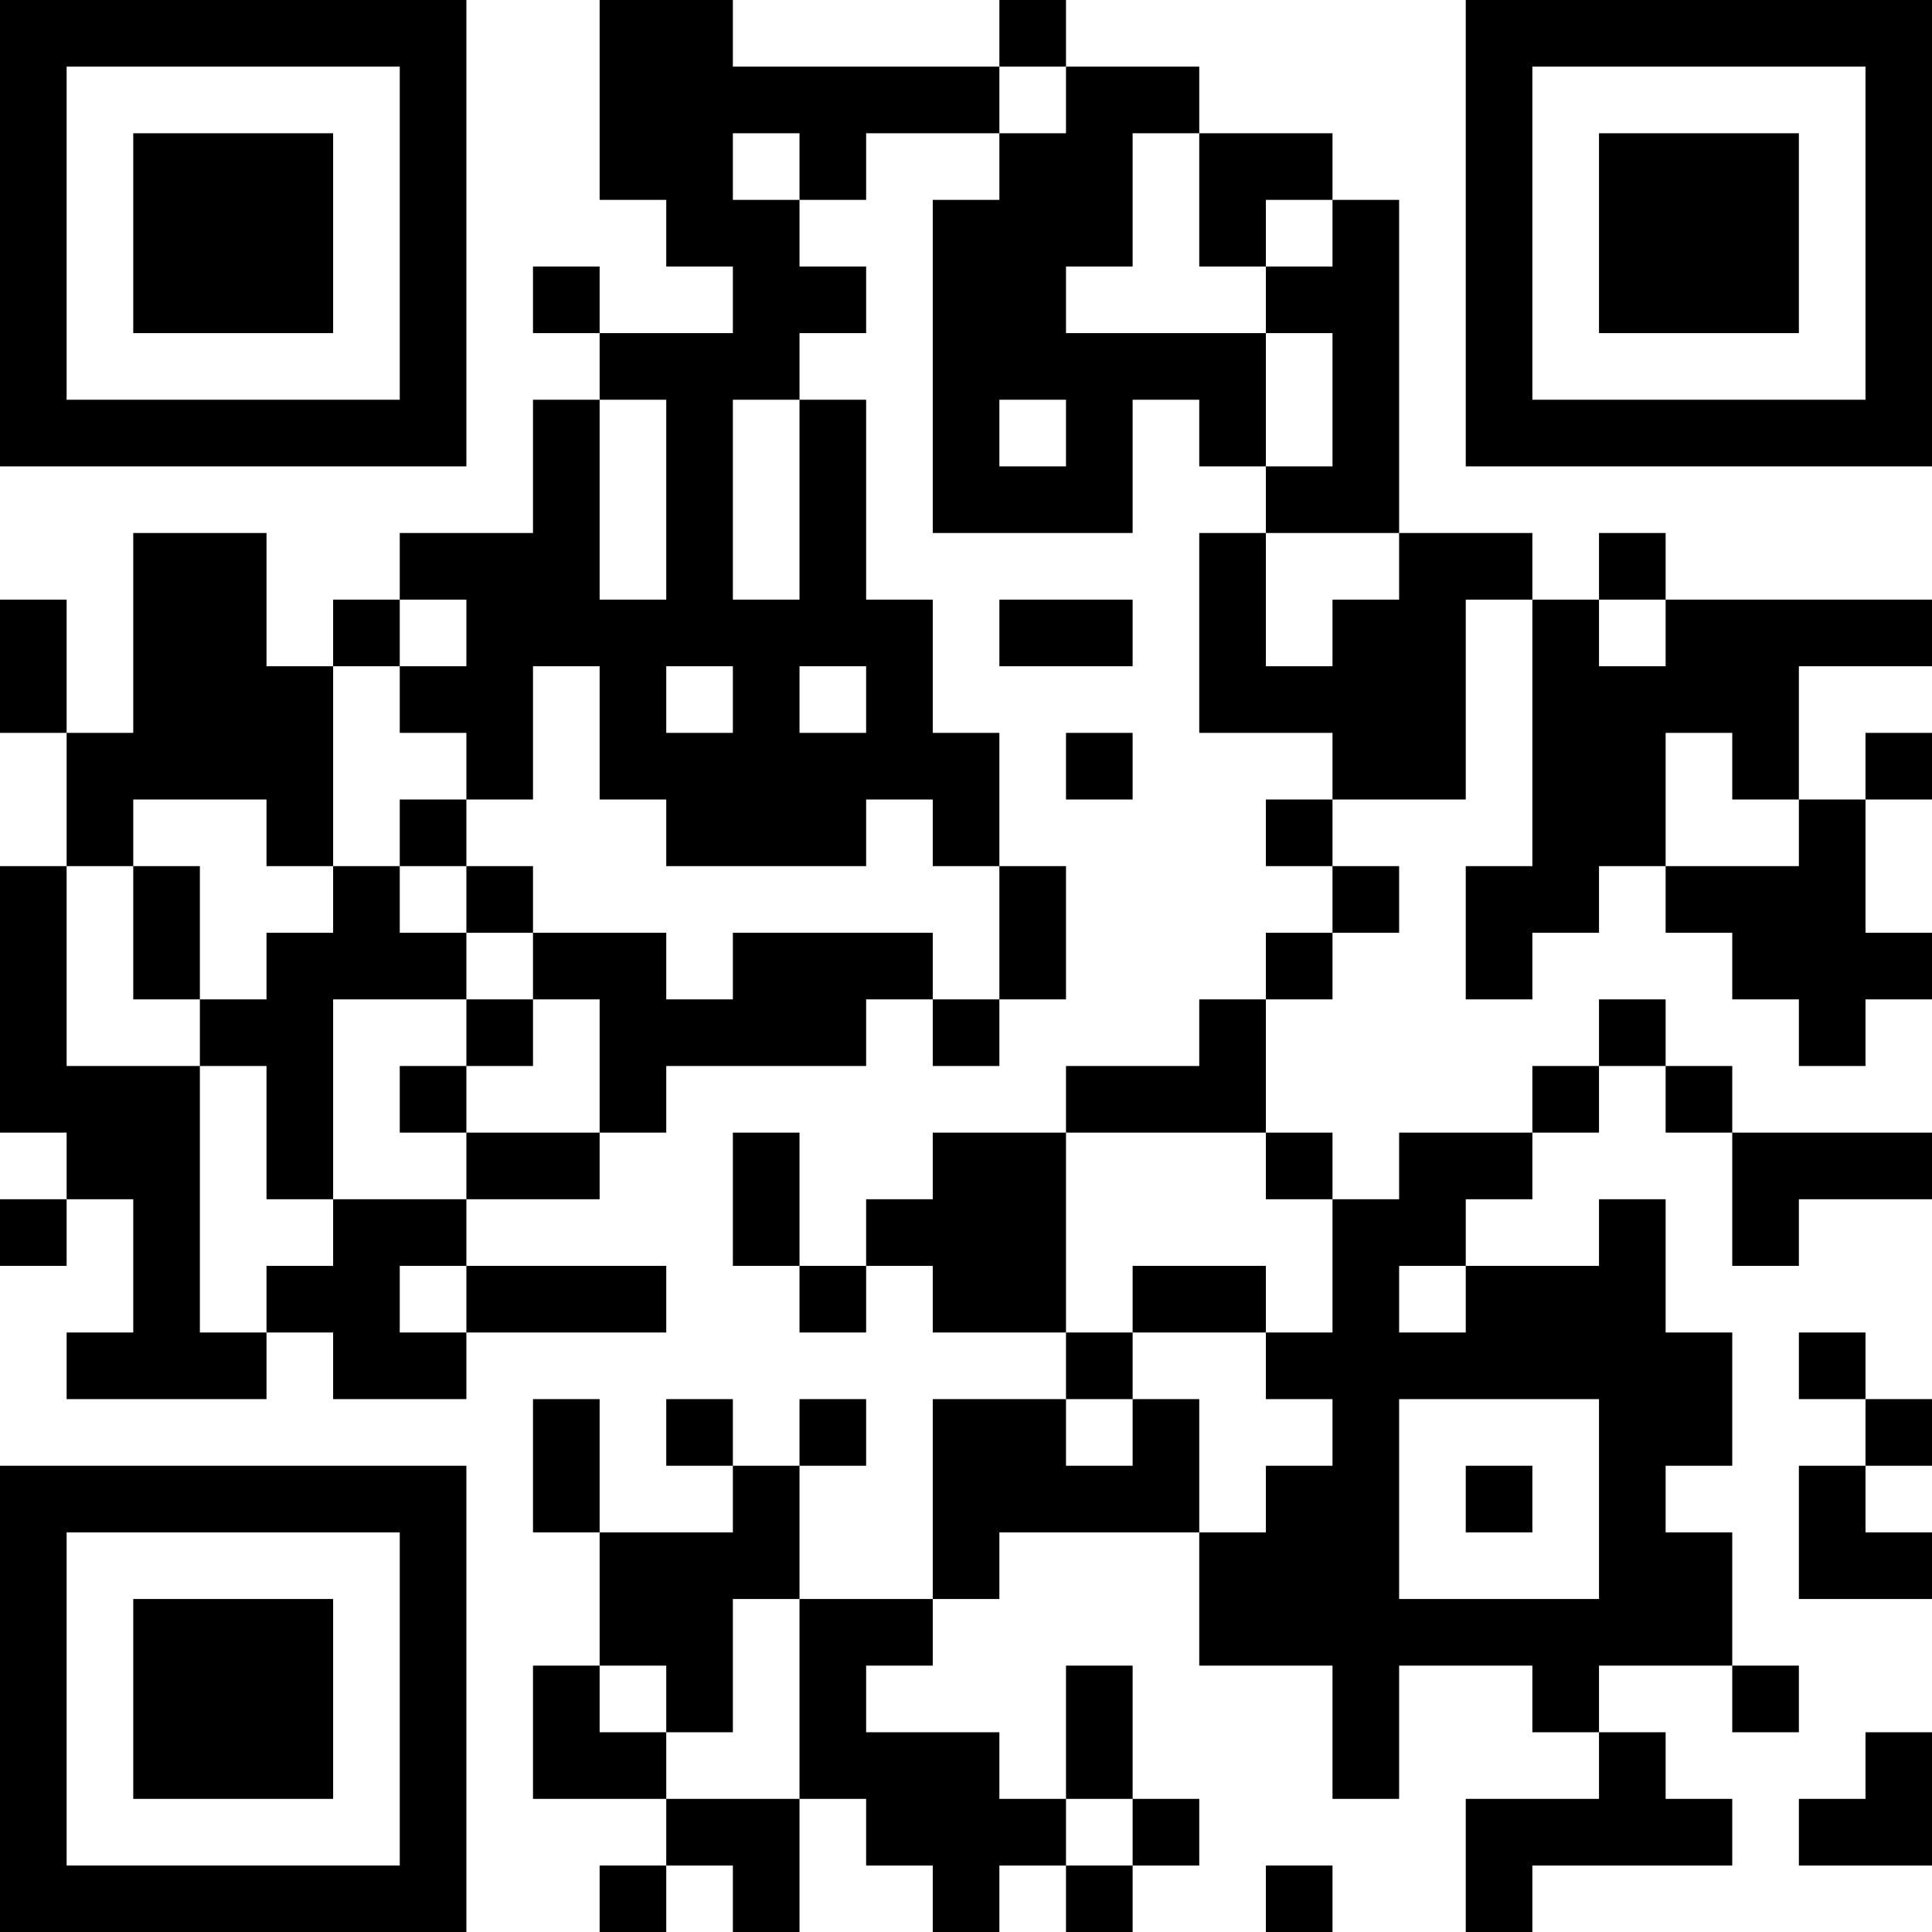 <?xml version="1.0" encoding="UTF-8"?>
<svg xmlns="http://www.w3.org/2000/svg" version="1.1" width="200" height="200" viewBox="0 0 200 200"><rect x="0" y="0" width="200" height="200" fill="#ffffff"/><g transform="scale(6.897)"><g transform="translate(0,0)"><path fill-rule="evenodd" d="M9 0L9 3L10 3L10 4L11 4L11 5L9 5L9 4L8 4L8 5L9 5L9 6L8 6L8 8L6 8L6 9L5 9L5 10L4 10L4 8L2 8L2 11L1 11L1 9L0 9L0 11L1 11L1 13L0 13L0 17L1 17L1 18L0 18L0 19L1 19L1 18L2 18L2 20L1 20L1 21L4 21L4 20L5 20L5 21L7 21L7 20L10 20L10 19L7 19L7 18L9 18L9 17L10 17L10 16L13 16L13 15L14 15L14 16L15 16L15 15L16 15L16 13L15 13L15 11L14 11L14 9L13 9L13 6L12 6L12 5L13 5L13 4L12 4L12 3L13 3L13 2L15 2L15 3L14 3L14 8L17 8L17 6L18 6L18 7L19 7L19 8L18 8L18 11L20 11L20 12L19 12L19 13L20 13L20 14L19 14L19 15L18 15L18 16L16 16L16 17L14 17L14 18L13 18L13 19L12 19L12 17L11 17L11 19L12 19L12 20L13 20L13 19L14 19L14 20L16 20L16 21L14 21L14 24L12 24L12 22L13 22L13 21L12 21L12 22L11 22L11 21L10 21L10 22L11 22L11 23L9 23L9 21L8 21L8 23L9 23L9 25L8 25L8 27L10 27L10 28L9 28L9 29L10 29L10 28L11 28L11 29L12 29L12 27L13 27L13 28L14 28L14 29L15 29L15 28L16 28L16 29L17 29L17 28L18 28L18 27L17 27L17 25L16 25L16 27L15 27L15 26L13 26L13 25L14 25L14 24L15 24L15 23L18 23L18 25L20 25L20 27L21 27L21 25L23 25L23 26L24 26L24 27L22 27L22 29L23 29L23 28L26 28L26 27L25 27L25 26L24 26L24 25L26 25L26 26L27 26L27 25L26 25L26 23L25 23L25 22L26 22L26 20L25 20L25 18L24 18L24 19L22 19L22 18L23 18L23 17L24 17L24 16L25 16L25 17L26 17L26 19L27 19L27 18L29 18L29 17L26 17L26 16L25 16L25 15L24 15L24 16L23 16L23 17L21 17L21 18L20 18L20 17L19 17L19 15L20 15L20 14L21 14L21 13L20 13L20 12L22 12L22 9L23 9L23 13L22 13L22 15L23 15L23 14L24 14L24 13L25 13L25 14L26 14L26 15L27 15L27 16L28 16L28 15L29 15L29 14L28 14L28 12L29 12L29 11L28 11L28 12L27 12L27 10L29 10L29 9L25 9L25 8L24 8L24 9L23 9L23 8L21 8L21 3L20 3L20 2L18 2L18 1L16 1L16 0L15 0L15 1L11 1L11 0ZM15 1L15 2L16 2L16 1ZM11 2L11 3L12 3L12 2ZM17 2L17 4L16 4L16 5L19 5L19 7L20 7L20 5L19 5L19 4L20 4L20 3L19 3L19 4L18 4L18 2ZM9 6L9 9L10 9L10 6ZM11 6L11 9L12 9L12 6ZM15 6L15 7L16 7L16 6ZM19 8L19 10L20 10L20 9L21 9L21 8ZM6 9L6 10L5 10L5 13L4 13L4 12L2 12L2 13L1 13L1 16L3 16L3 20L4 20L4 19L5 19L5 18L7 18L7 17L9 17L9 15L8 15L8 14L10 14L10 15L11 15L11 14L14 14L14 15L15 15L15 13L14 13L14 12L13 12L13 13L10 13L10 12L9 12L9 10L8 10L8 12L7 12L7 11L6 11L6 10L7 10L7 9ZM15 9L15 10L17 10L17 9ZM24 9L24 10L25 10L25 9ZM10 10L10 11L11 11L11 10ZM12 10L12 11L13 11L13 10ZM16 11L16 12L17 12L17 11ZM25 11L25 13L27 13L27 12L26 12L26 11ZM6 12L6 13L5 13L5 14L4 14L4 15L3 15L3 13L2 13L2 15L3 15L3 16L4 16L4 18L5 18L5 15L7 15L7 16L6 16L6 17L7 17L7 16L8 16L8 15L7 15L7 14L8 14L8 13L7 13L7 12ZM6 13L6 14L7 14L7 13ZM16 17L16 20L17 20L17 21L16 21L16 22L17 22L17 21L18 21L18 23L19 23L19 22L20 22L20 21L19 21L19 20L20 20L20 18L19 18L19 17ZM6 19L6 20L7 20L7 19ZM17 19L17 20L19 20L19 19ZM21 19L21 20L22 20L22 19ZM27 20L27 21L28 21L28 22L27 22L27 24L29 24L29 23L28 23L28 22L29 22L29 21L28 21L28 20ZM21 21L21 24L24 24L24 21ZM22 22L22 23L23 23L23 22ZM11 24L11 26L10 26L10 25L9 25L9 26L10 26L10 27L12 27L12 24ZM28 26L28 27L27 27L27 28L29 28L29 26ZM16 27L16 28L17 28L17 27ZM19 28L19 29L20 29L20 28ZM0 0L0 7L7 7L7 0ZM1 1L1 6L6 6L6 1ZM2 2L2 5L5 5L5 2ZM22 0L22 7L29 7L29 0ZM23 1L23 6L28 6L28 1ZM24 2L24 5L27 5L27 2ZM0 22L0 29L7 29L7 22ZM1 23L1 28L6 28L6 23ZM2 24L2 27L5 27L5 24Z" fill="#000000"/></g></g></svg>
